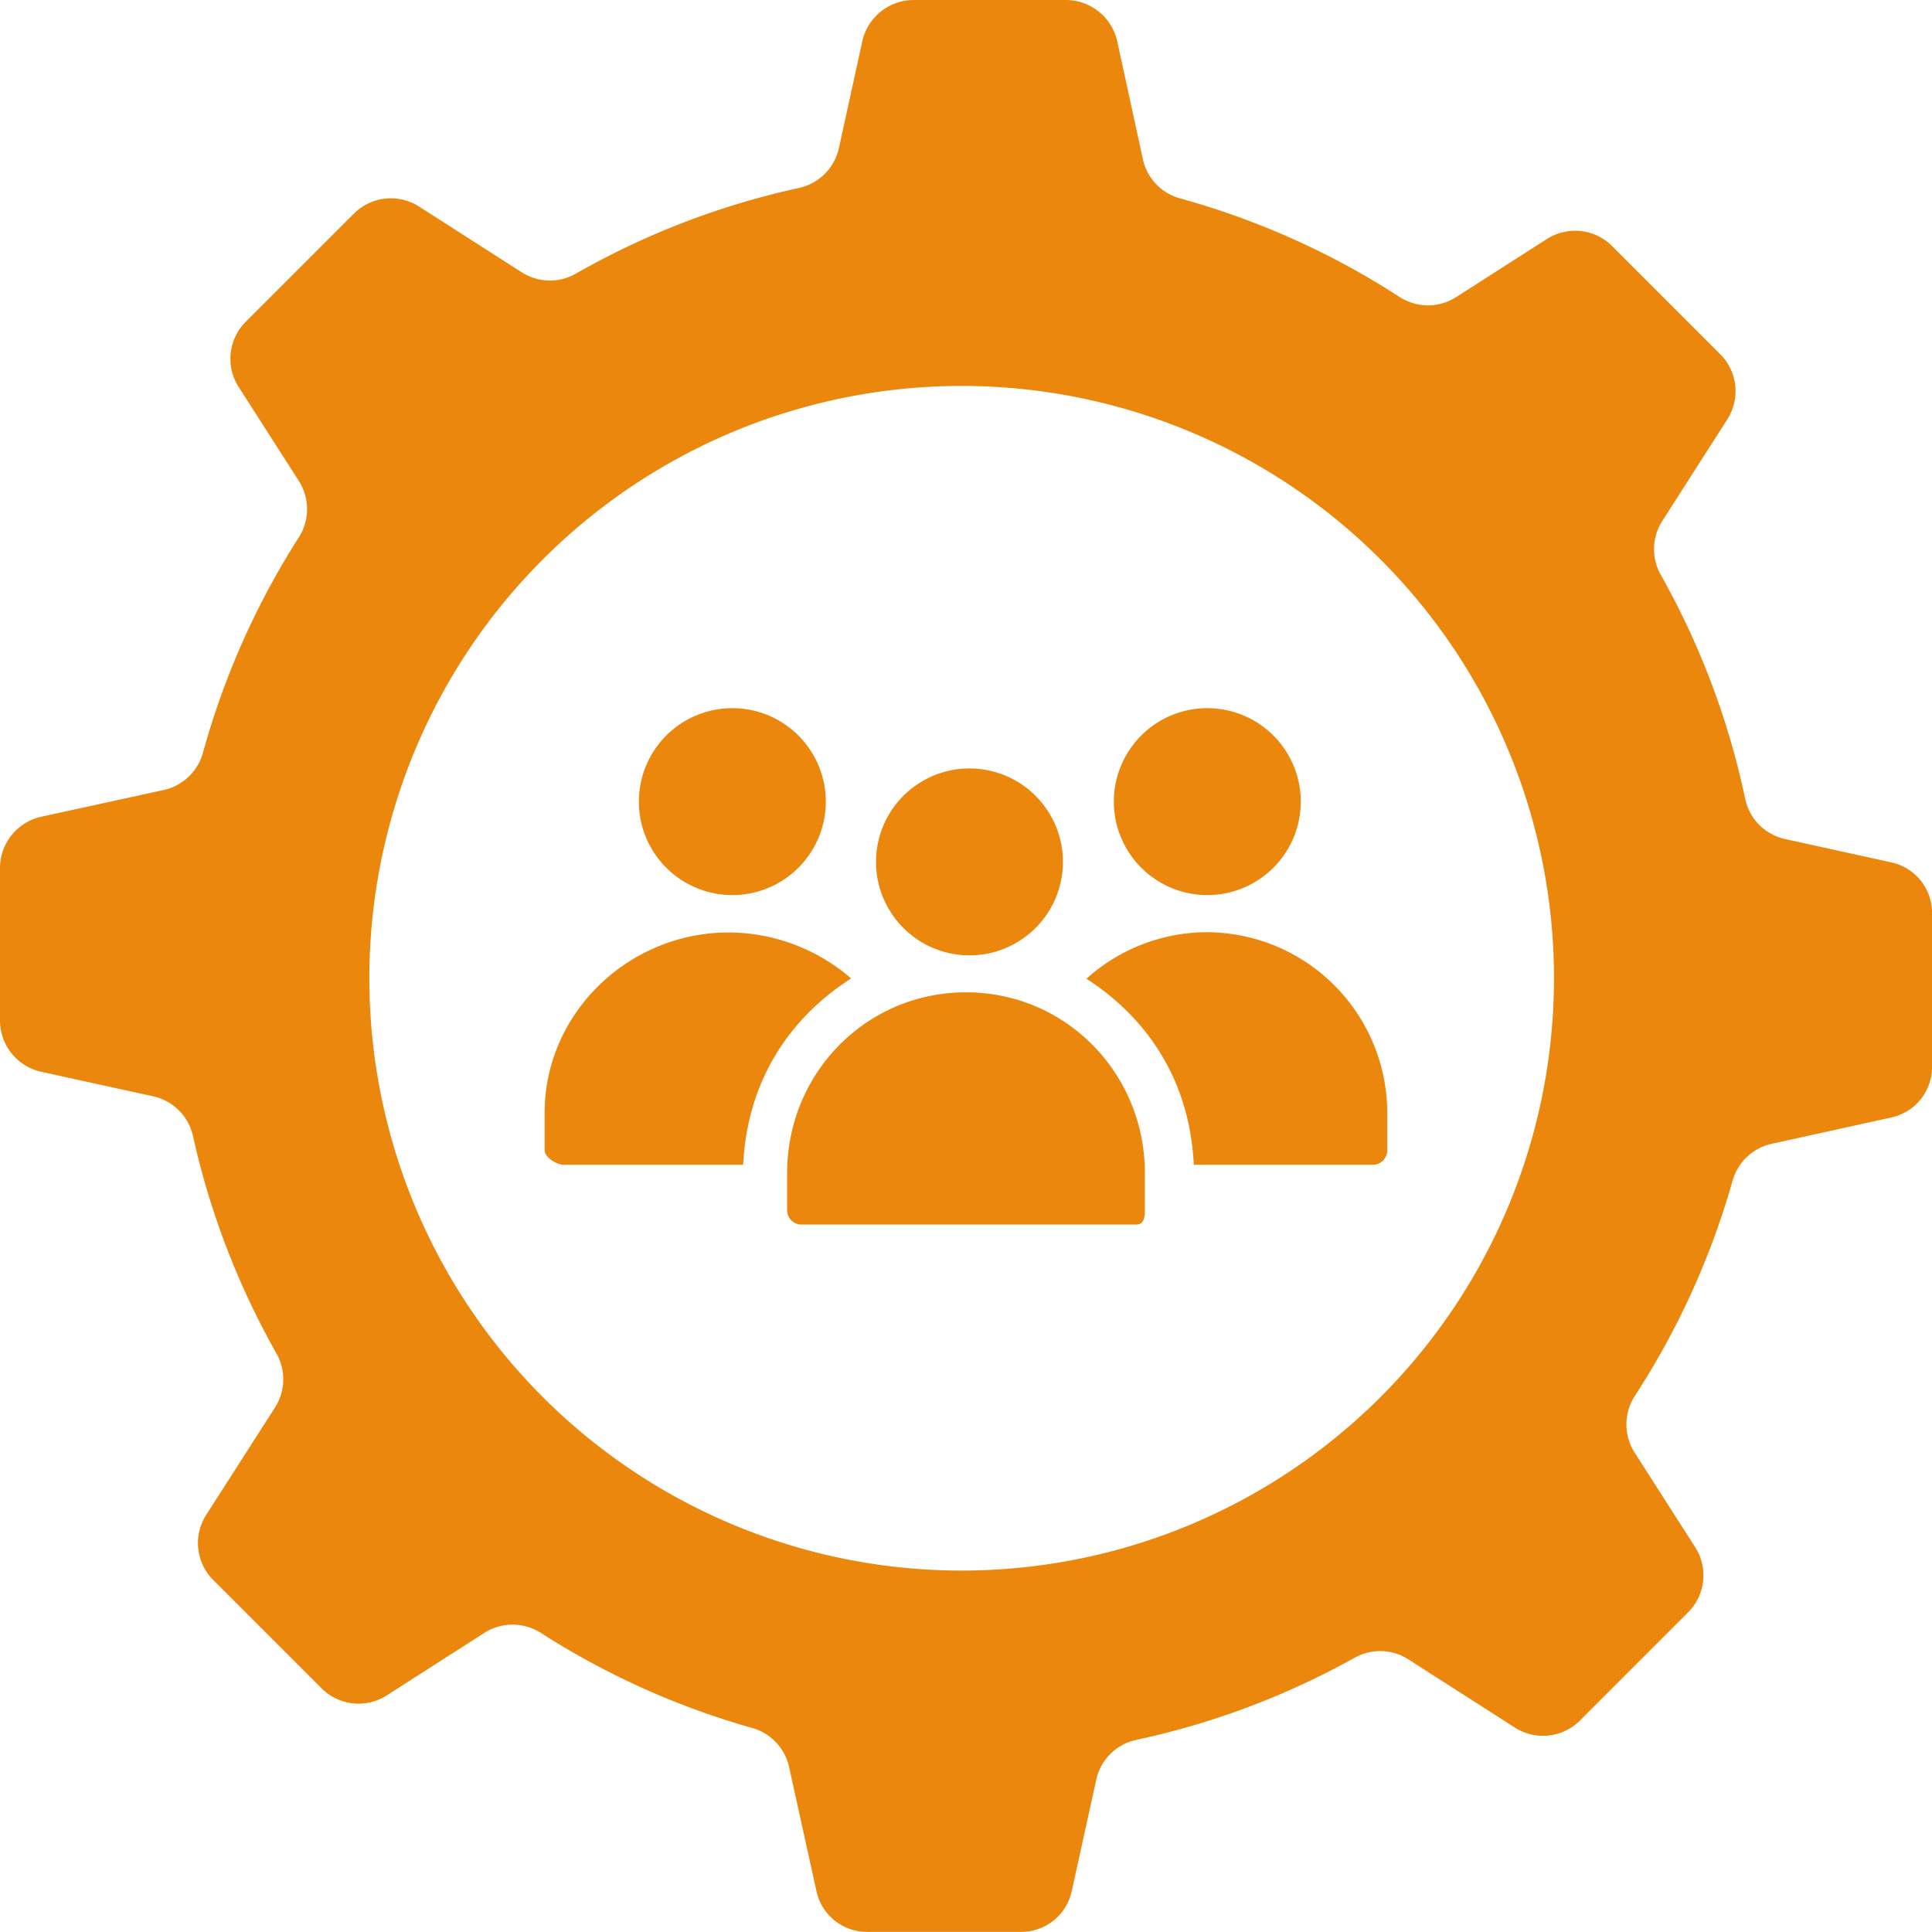 <svg id="Stay_organize" xmlns="http://www.w3.org/2000/svg" viewBox="0 0 486 486"><defs><style>.cls-1{fill:#eb870c;}</style></defs><title>servicecopy</title><path class="cls-1" d="M488.3,229.44l-26.8-5.89a13.11,13.11,0,0,1-10-10.15,198.35,198.35,0,0,0-21.23-56.31,13.12,13.12,0,0,1,.38-13.53L447,118a13.15,13.15,0,0,0-1.77-16.4l-27.2-27.2a13.16,13.16,0,0,0-16.4-1.78L378.79,87.24a13.15,13.15,0,0,1-14.26-.06,198.54,198.54,0,0,0-55.16-24.77A13.1,13.1,0,0,1,300,52.57L293.57,23A13.27,13.27,0,0,0,280.71,12.5H242.24A13.25,13.25,0,0,0,229.39,23l-5.87,26.79a13.18,13.18,0,0,1-10.06,10,198.24,198.24,0,0,0-56.11,21.55,13.14,13.14,0,0,1-13.6-.34L117.92,64.46a13.16,13.16,0,0,0-16.4,1.78l-27.2,27.2a13.16,13.16,0,0,0-1.78,16.41l15.13,23.62a13.17,13.17,0,0,1,0,14.19,198.6,198.6,0,0,0-24.12,54.21,13.17,13.17,0,0,1-9.85,9.35l-30.77,6.72A13.24,13.24,0,0,0,12.5,230.8v38.46a13.22,13.22,0,0,0,10.42,12.86l28.13,6.16a13.19,13.19,0,0,1,10,10,198.29,198.29,0,0,0,21,54.7,13.15,13.15,0,0,1-.36,13.56l-17.3,27A13.14,13.14,0,0,0,66.19,410l27.2,27.2a13.16,13.16,0,0,0,16.4,1.78l24.54-15.72a13.19,13.19,0,0,1,14.22,0,198.72,198.72,0,0,0,53.17,23.92A13.14,13.14,0,0,1,211,457l6.9,31.3a13,13,0,0,0,12.86,10.17h38.46a13,13,0,0,0,12.86-10.17l6.19-28.14a13.1,13.1,0,0,1,10.11-10,198.19,198.19,0,0,0,54.9-20.66,13.14,13.14,0,0,1,13.49.41l26.77,17.15a13.16,13.16,0,0,0,16.41-1.77l27.2-27.2a13.16,13.16,0,0,0,1.77-16.41l-15.23-23.78a13.17,13.17,0,0,1,.08-14.28,198.61,198.61,0,0,0,24.57-54.14,13.13,13.13,0,0,1,9.82-9.25l30.15-6.64a13,13,0,0,0,10.2-12.86V242.3A13,13,0,0,0,488.3,229.44ZM254.41,407.58a149,149,0,1,1,149-149A149,149,0,0,1,254.41,407.58Z" transform="translate(-12.5 -12.5)"/><path class="cls-1" d="M196.72,237.66a23.51,23.51,0,1,0-23.51-23.51A23.51,23.51,0,0,0,196.72,237.66Z" transform="translate(-12.5 -12.5)"/><path class="cls-1" d="M316.19,237.66a23.51,23.51,0,1,0-23.5-23.51A23.52,23.52,0,0,0,316.19,237.66Z" transform="translate(-12.5 -12.5)"/><circle class="cls-1" cx="256.36" cy="229.3" r="23.51" transform="translate(-23.54 433.12) rotate(-80.78)"/><path class="cls-1" d="M255.5,262.12c-25.13,0-45,20.37-45,45.5V317a3.63,3.63,0,0,0,3.44,3.54h84.4c1.82,0,2.16-1.72,2.16-3.54v-9.34C300.5,282.49,280.63,262.12,255.5,262.12Z" transform="translate(-12.5 -12.5)"/><path class="cls-1" d="M226.6,258.63a47.21,47.21,0,0,0-30.85-11.56c-25.14,0-46.25,20.29-46.25,45.4v9.34c0,1.82,3,3.69,4.79,3.69h45.16C200.45,284.5,211,268.63,226.6,258.63Z" transform="translate(-12.5 -12.5)"/><path class="cls-1" d="M316,247A45.39,45.39,0,0,0,285.8,258.7c15.5,10,26,25.8,27,46.8h45.33a3.69,3.69,0,0,0,3.34-3.69v-9.34A45.53,45.53,0,0,0,316,247Z" transform="translate(-12.5 -12.5)"/></svg>